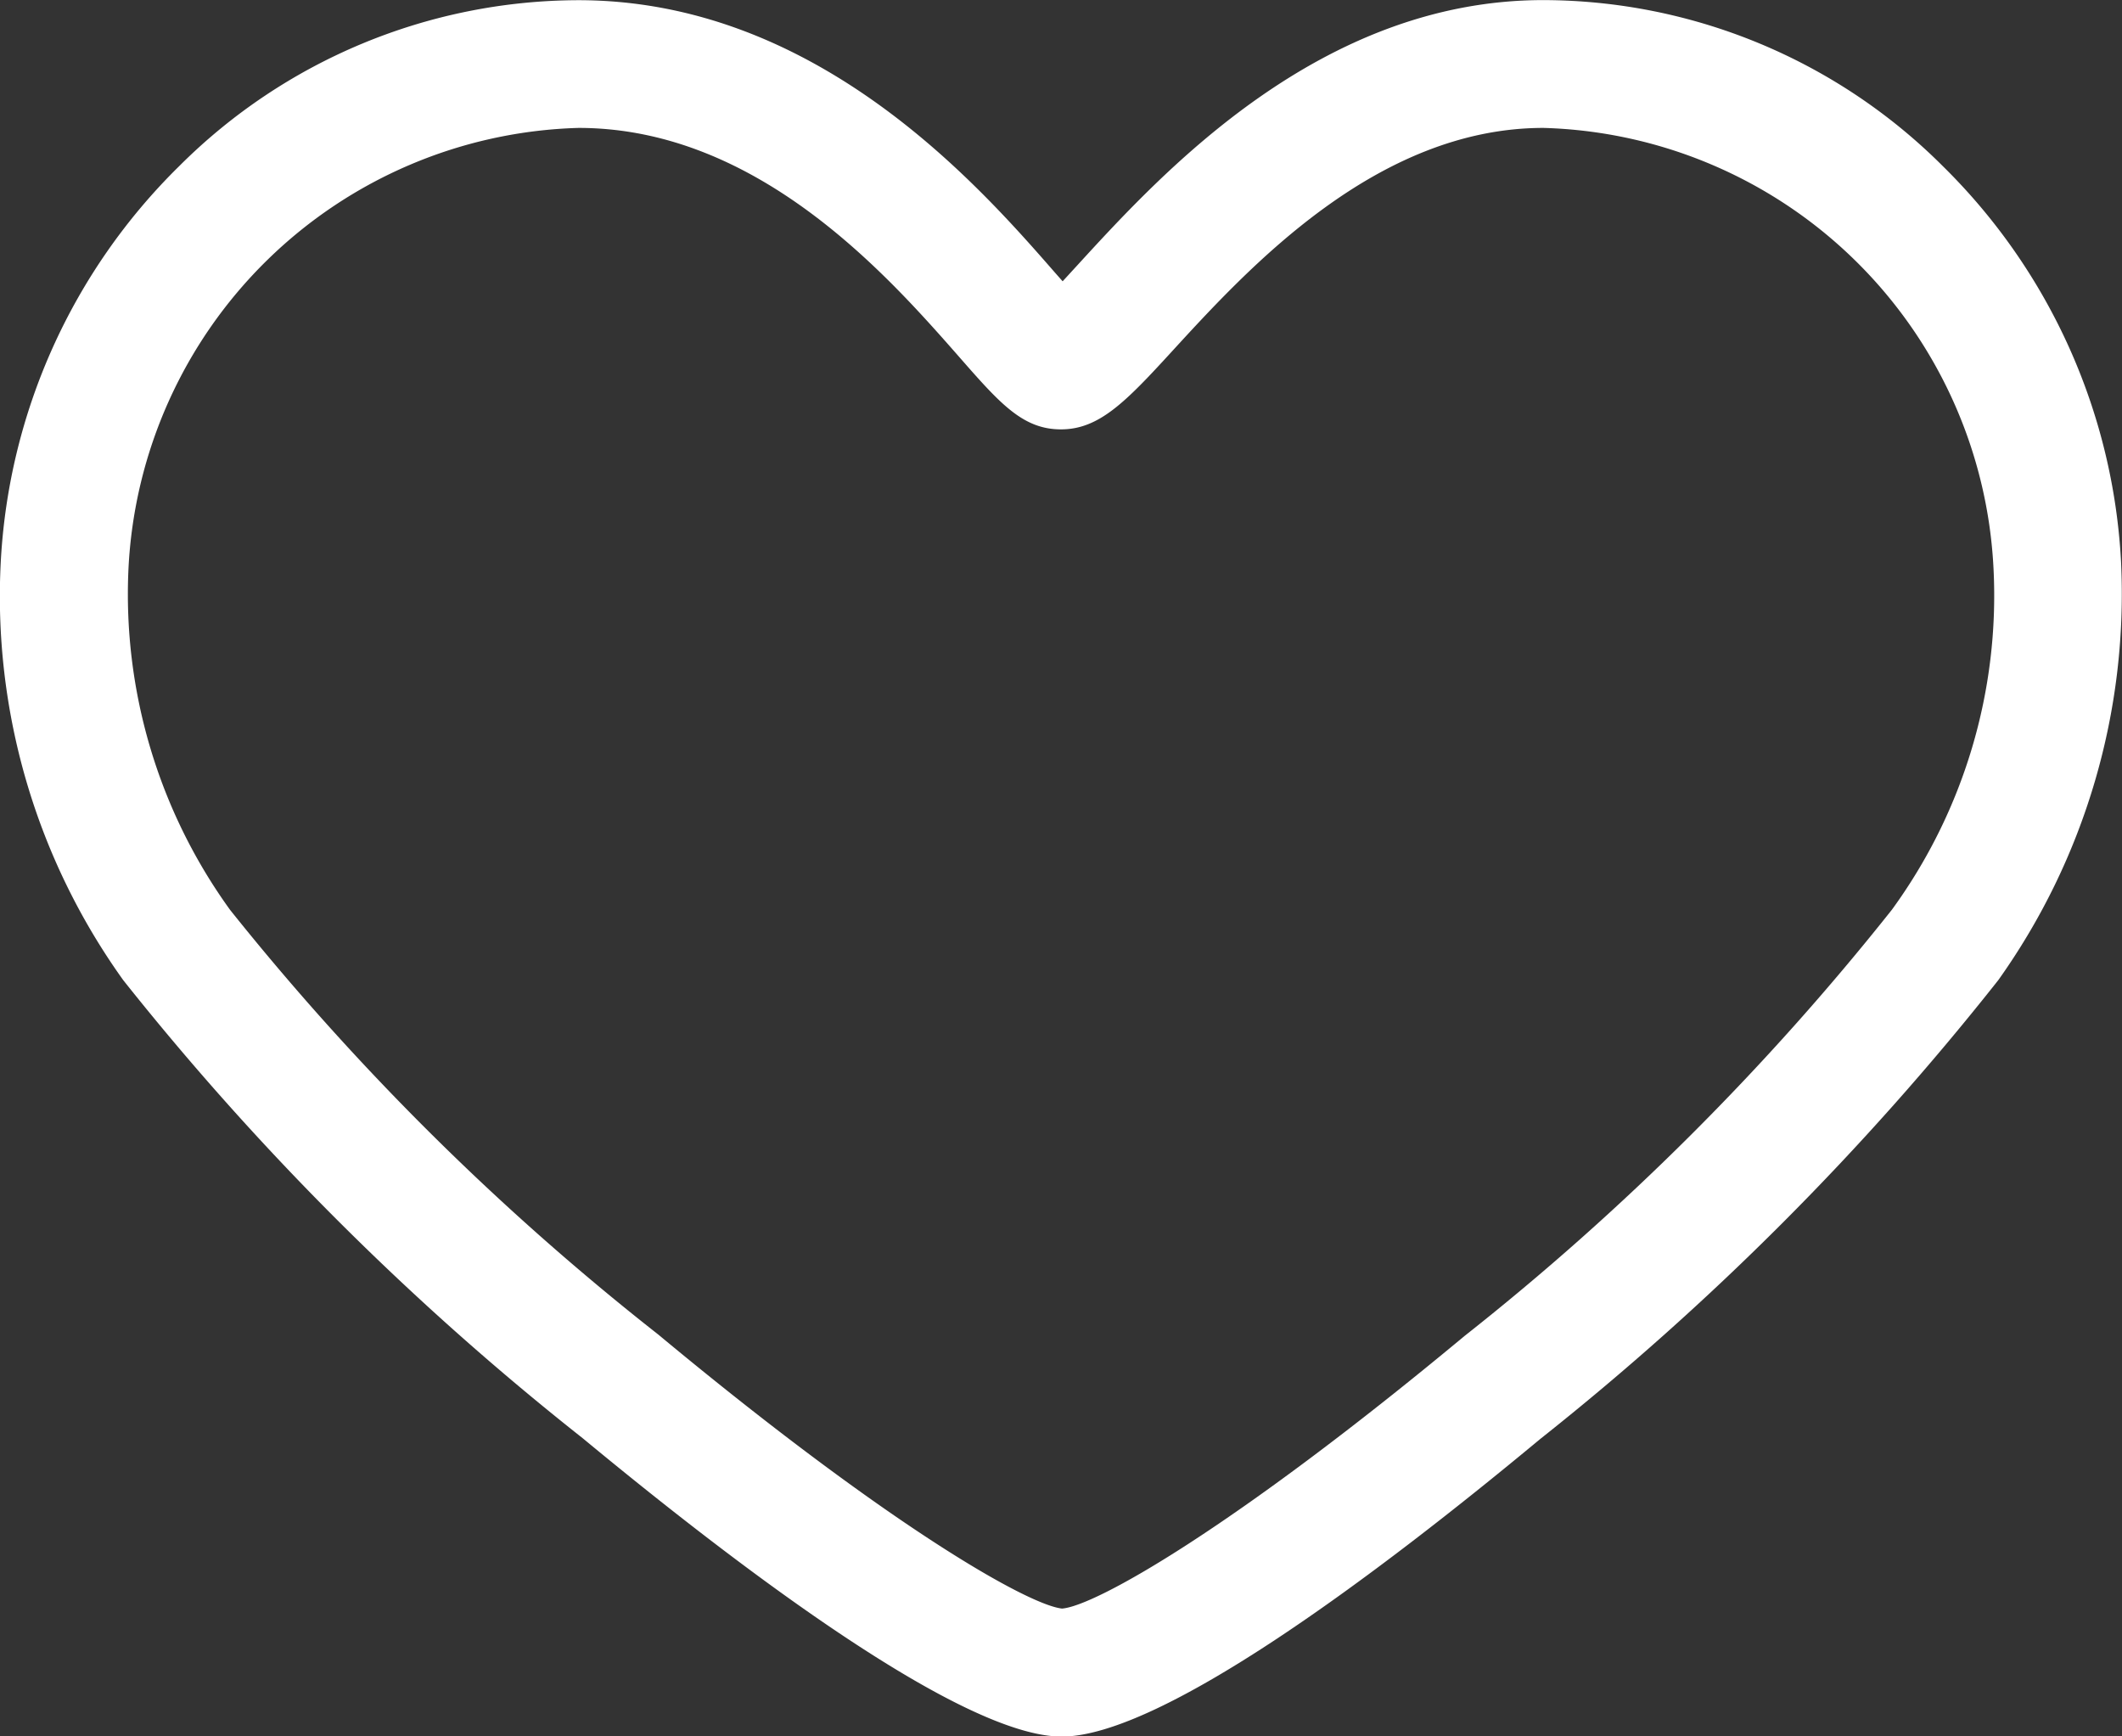<svg width="22" height="18" viewBox="0 0 22 18">
  <rect x="0" y="0" width="22" height="18" fill="#333333" stroke="none"/>
  <path id="Forma_1" data-name="Forma 1" d="M882.99,1569.82a6.21,6.21,0,0,0-1.849-4.1A5.873,5.873,0,0,0,877,1564c-2.311,0-3.948,1.785-4.827,2.745l-.156.17-.083-.094c-.8-.917-2.476-2.82-4.938-2.82a5.873,5.873,0,0,0-4.139,1.721,6.211,6.211,0,0,0-1.849,4.1,6.83,6.83,0,0,0,1.27,4.338,29.151,29.151,0,0,0,4.763,4.748c1.705,1.411,3.951,3.093,4.966,3.093,1.031,0,3.269-1.679,4.964-3.087a29.025,29.025,0,0,0,4.746-4.754A6.9,6.9,0,0,0,882.99,1569.82Zm-2.376,3.61a27.038,27.038,0,0,1-4.43,4.418c-2.406,2-3.831,2.8-4.173,2.826-.341-.035-1.77-.833-4.188-2.842a27.085,27.085,0,0,1-4.437-4.4,5.586,5.586,0,0,1-1.054-3.538,4.807,4.807,0,0,1,4.666-4.569c1.863,0,3.216,1.543,3.943,2.37.427.488.663.755,1.059.755s.672-.286,1.151-.809c.794-.866,2.122-2.316,3.851-2.316a4.807,4.807,0,0,1,4.666,4.569A5.528,5.528,0,0,1,880.614,1573.43Z" transform="translate(-861 -1563.999)" fill="#fff"/>
</svg>
